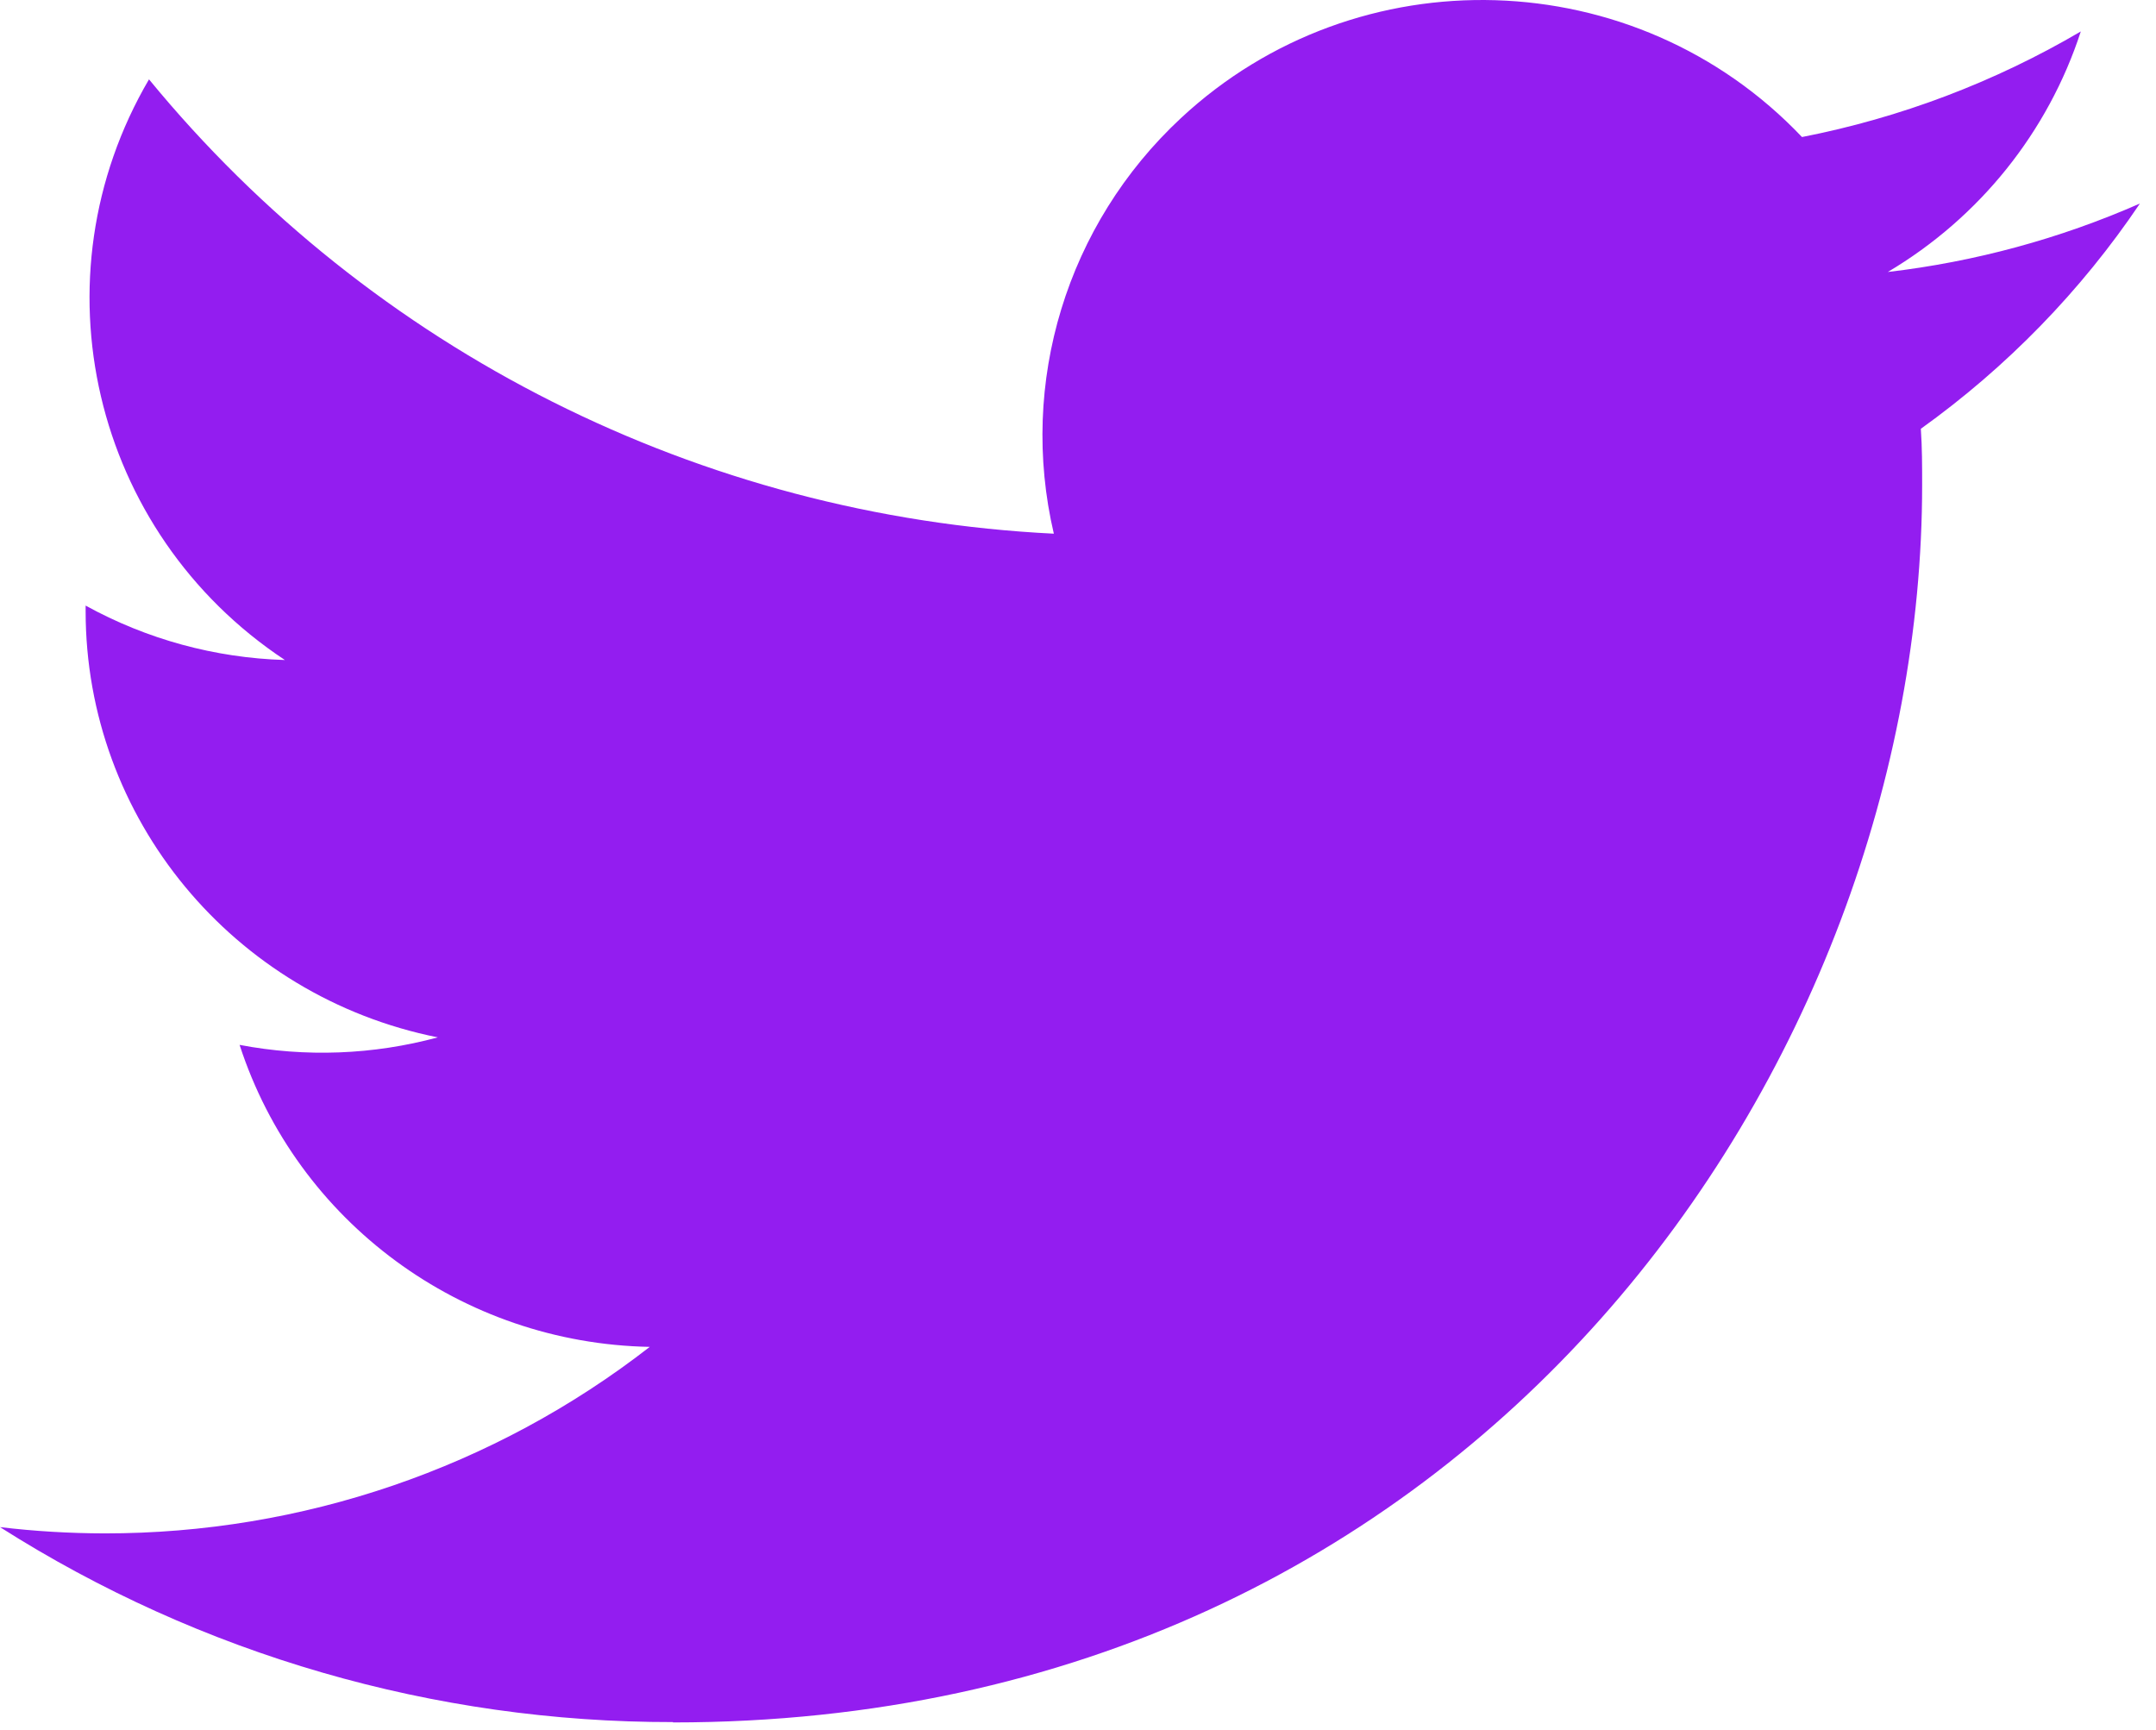 <svg width="81" height="65" viewBox="0 0 81 65" fill="none" xmlns="http://www.w3.org/2000/svg">
<path d="M72.165 16.109C72.214 16.811 72.214 17.514 72.214 18.222C72.214 39.811 55.622 64.71 25.283 64.71V64.697C16.321 64.71 7.545 62.167 0 57.372C1.303 57.528 2.613 57.605 3.926 57.608C11.353 57.615 18.568 55.146 24.411 50.601C17.353 50.468 11.164 45.91 9.001 39.255C11.474 39.727 14.021 39.63 16.448 38.973C8.753 37.433 3.217 30.736 3.217 22.959V22.751C5.51 24.016 8.077 24.718 10.703 24.796C3.456 19.998 1.222 10.448 5.598 2.981C13.973 13.188 26.328 19.393 39.592 20.05C38.263 14.375 40.079 8.429 44.364 4.44C51.007 -1.746 61.456 -1.429 67.7 5.148C71.394 4.427 74.935 3.084 78.175 1.182C76.944 4.964 74.367 8.176 70.924 10.218C74.193 9.836 77.388 8.969 80.396 7.646C78.181 10.933 75.392 13.796 72.165 16.109Z" fill="#931DF0"/>
</svg>
